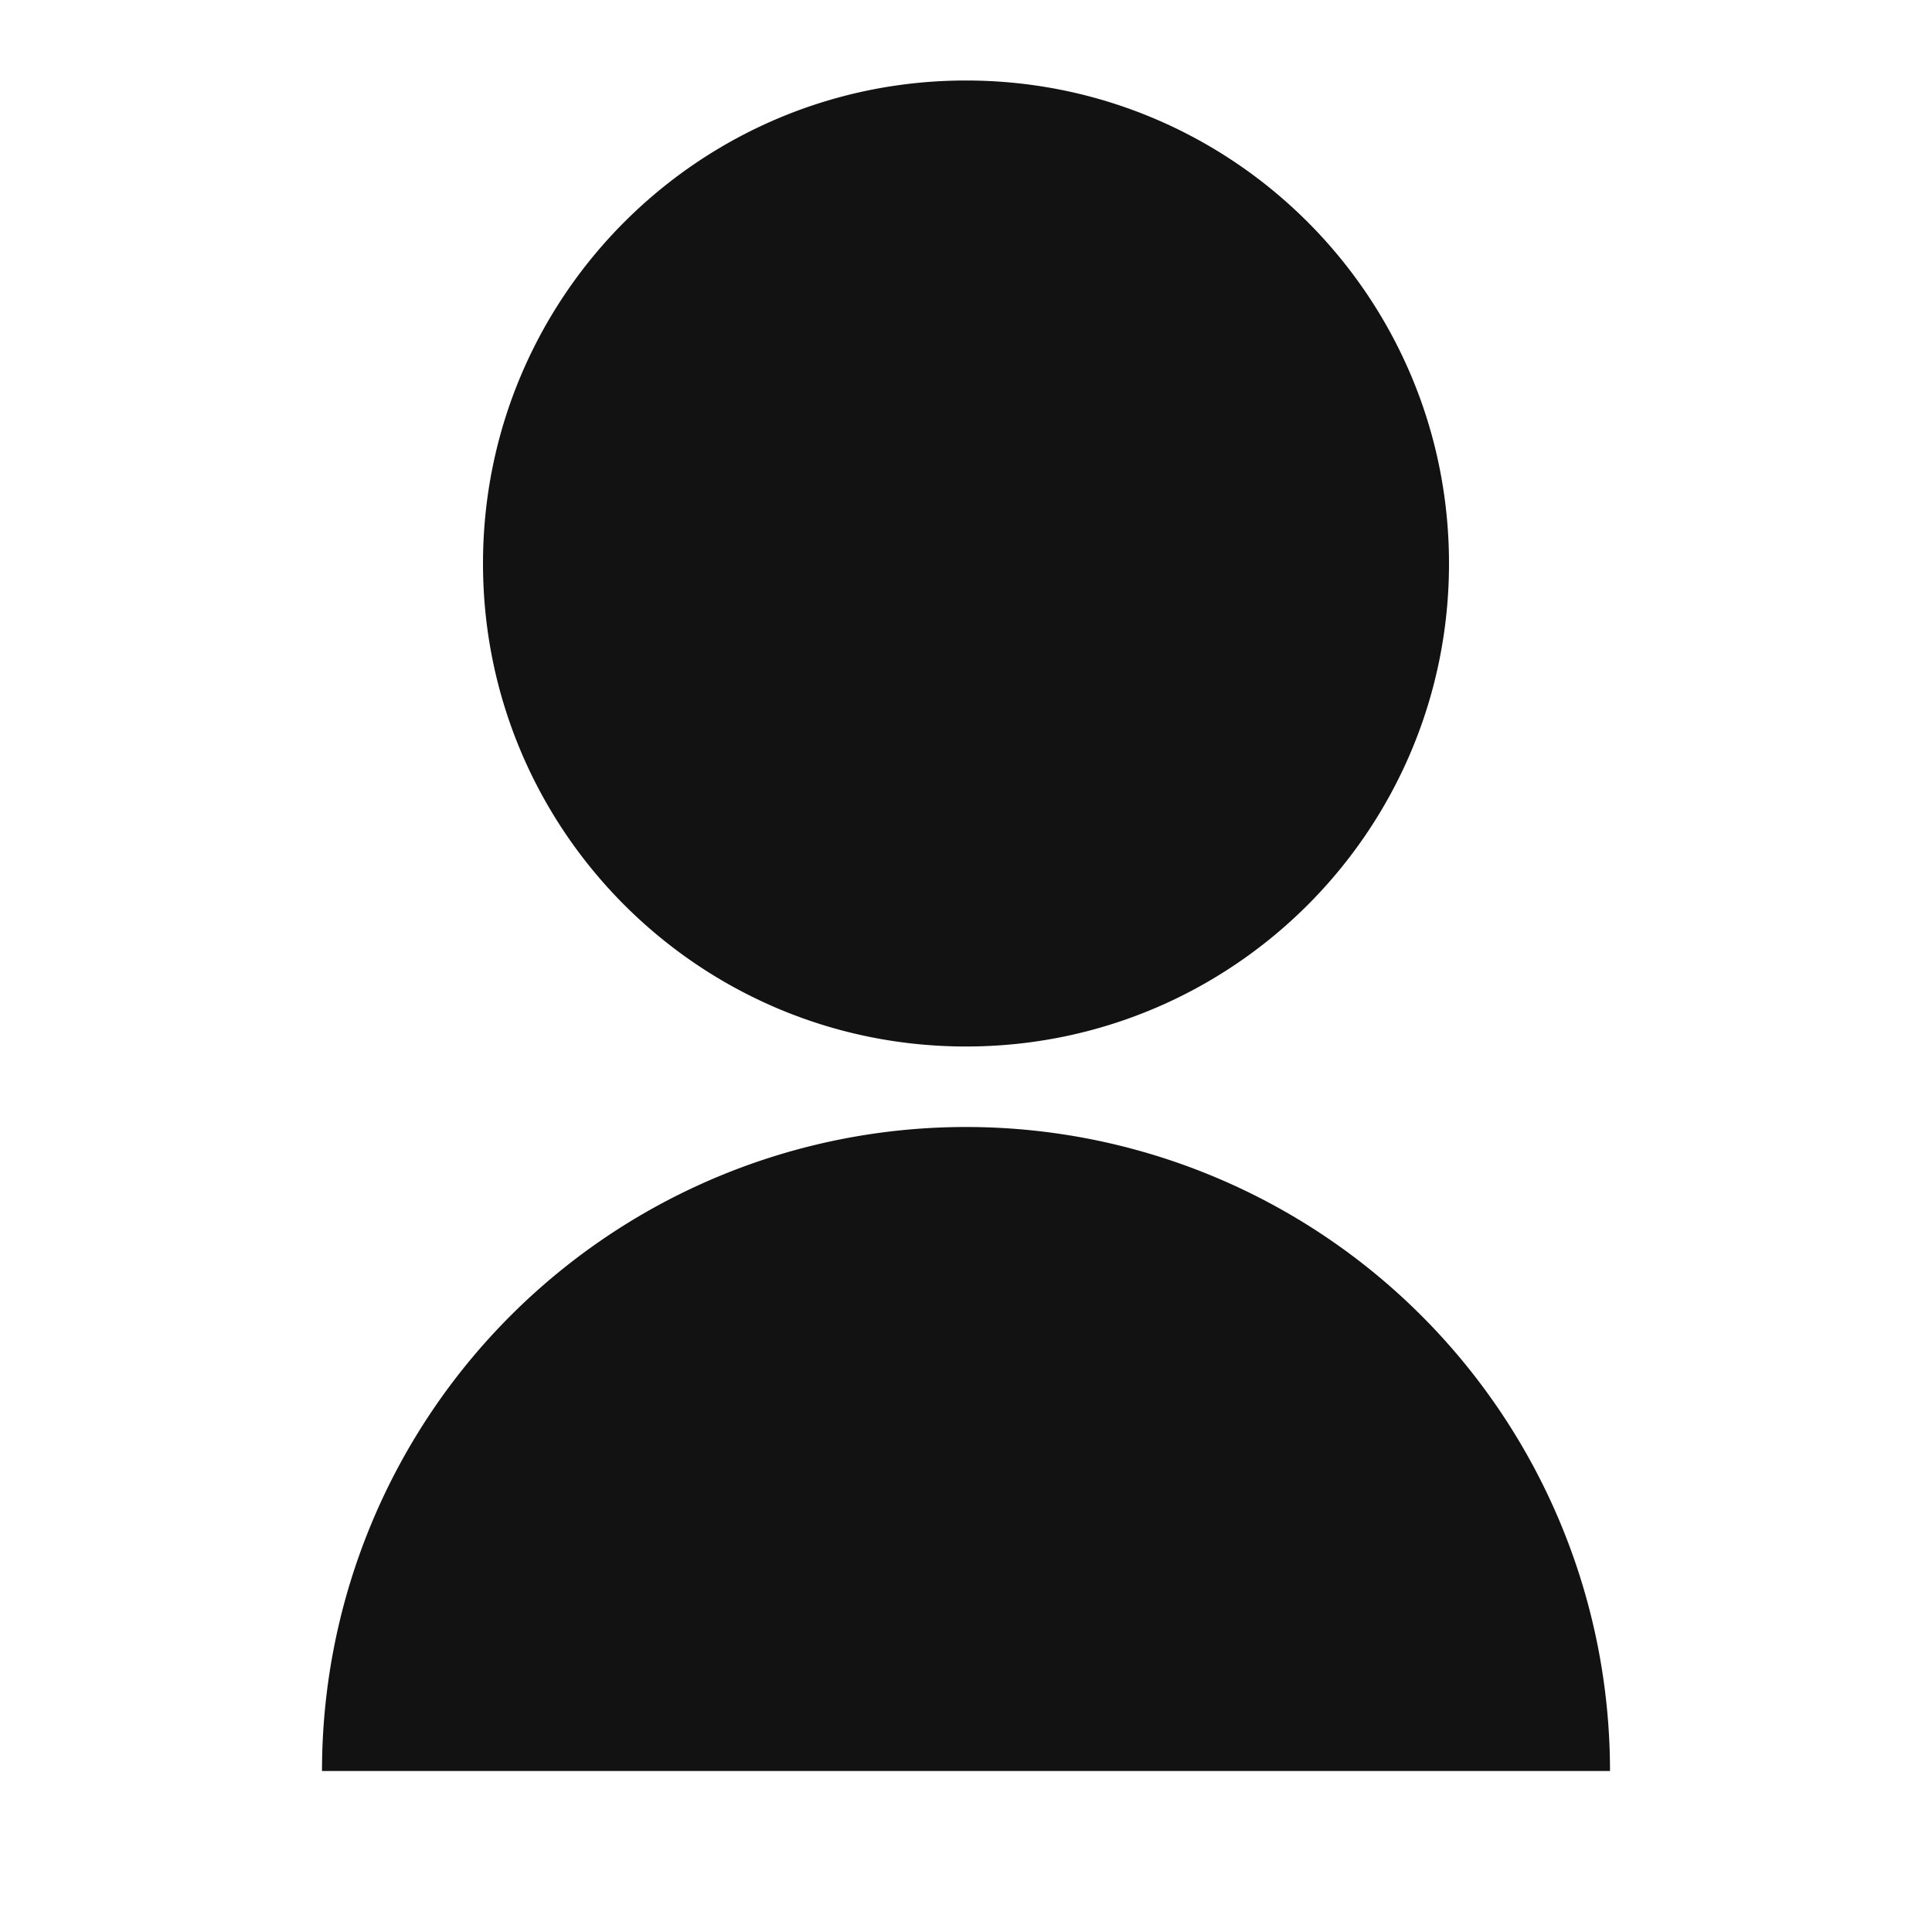 <svg width="24" height="24" fill="none" xmlns="http://www.w3.org/2000/svg"><g clip-path="url(#a)"><path d="M4 22a8 8 0 0 1 16 0H4Zm8-9c-3.315 0-6-2.685-6-6s2.685-6 6-6 6 2.685 6 6-2.685 6-6 6Z" fill="#121212"/></g><defs><clipPath id="a"><path fill="#fff" d="M0 0h24v24H0z"/></clipPath></defs></svg>